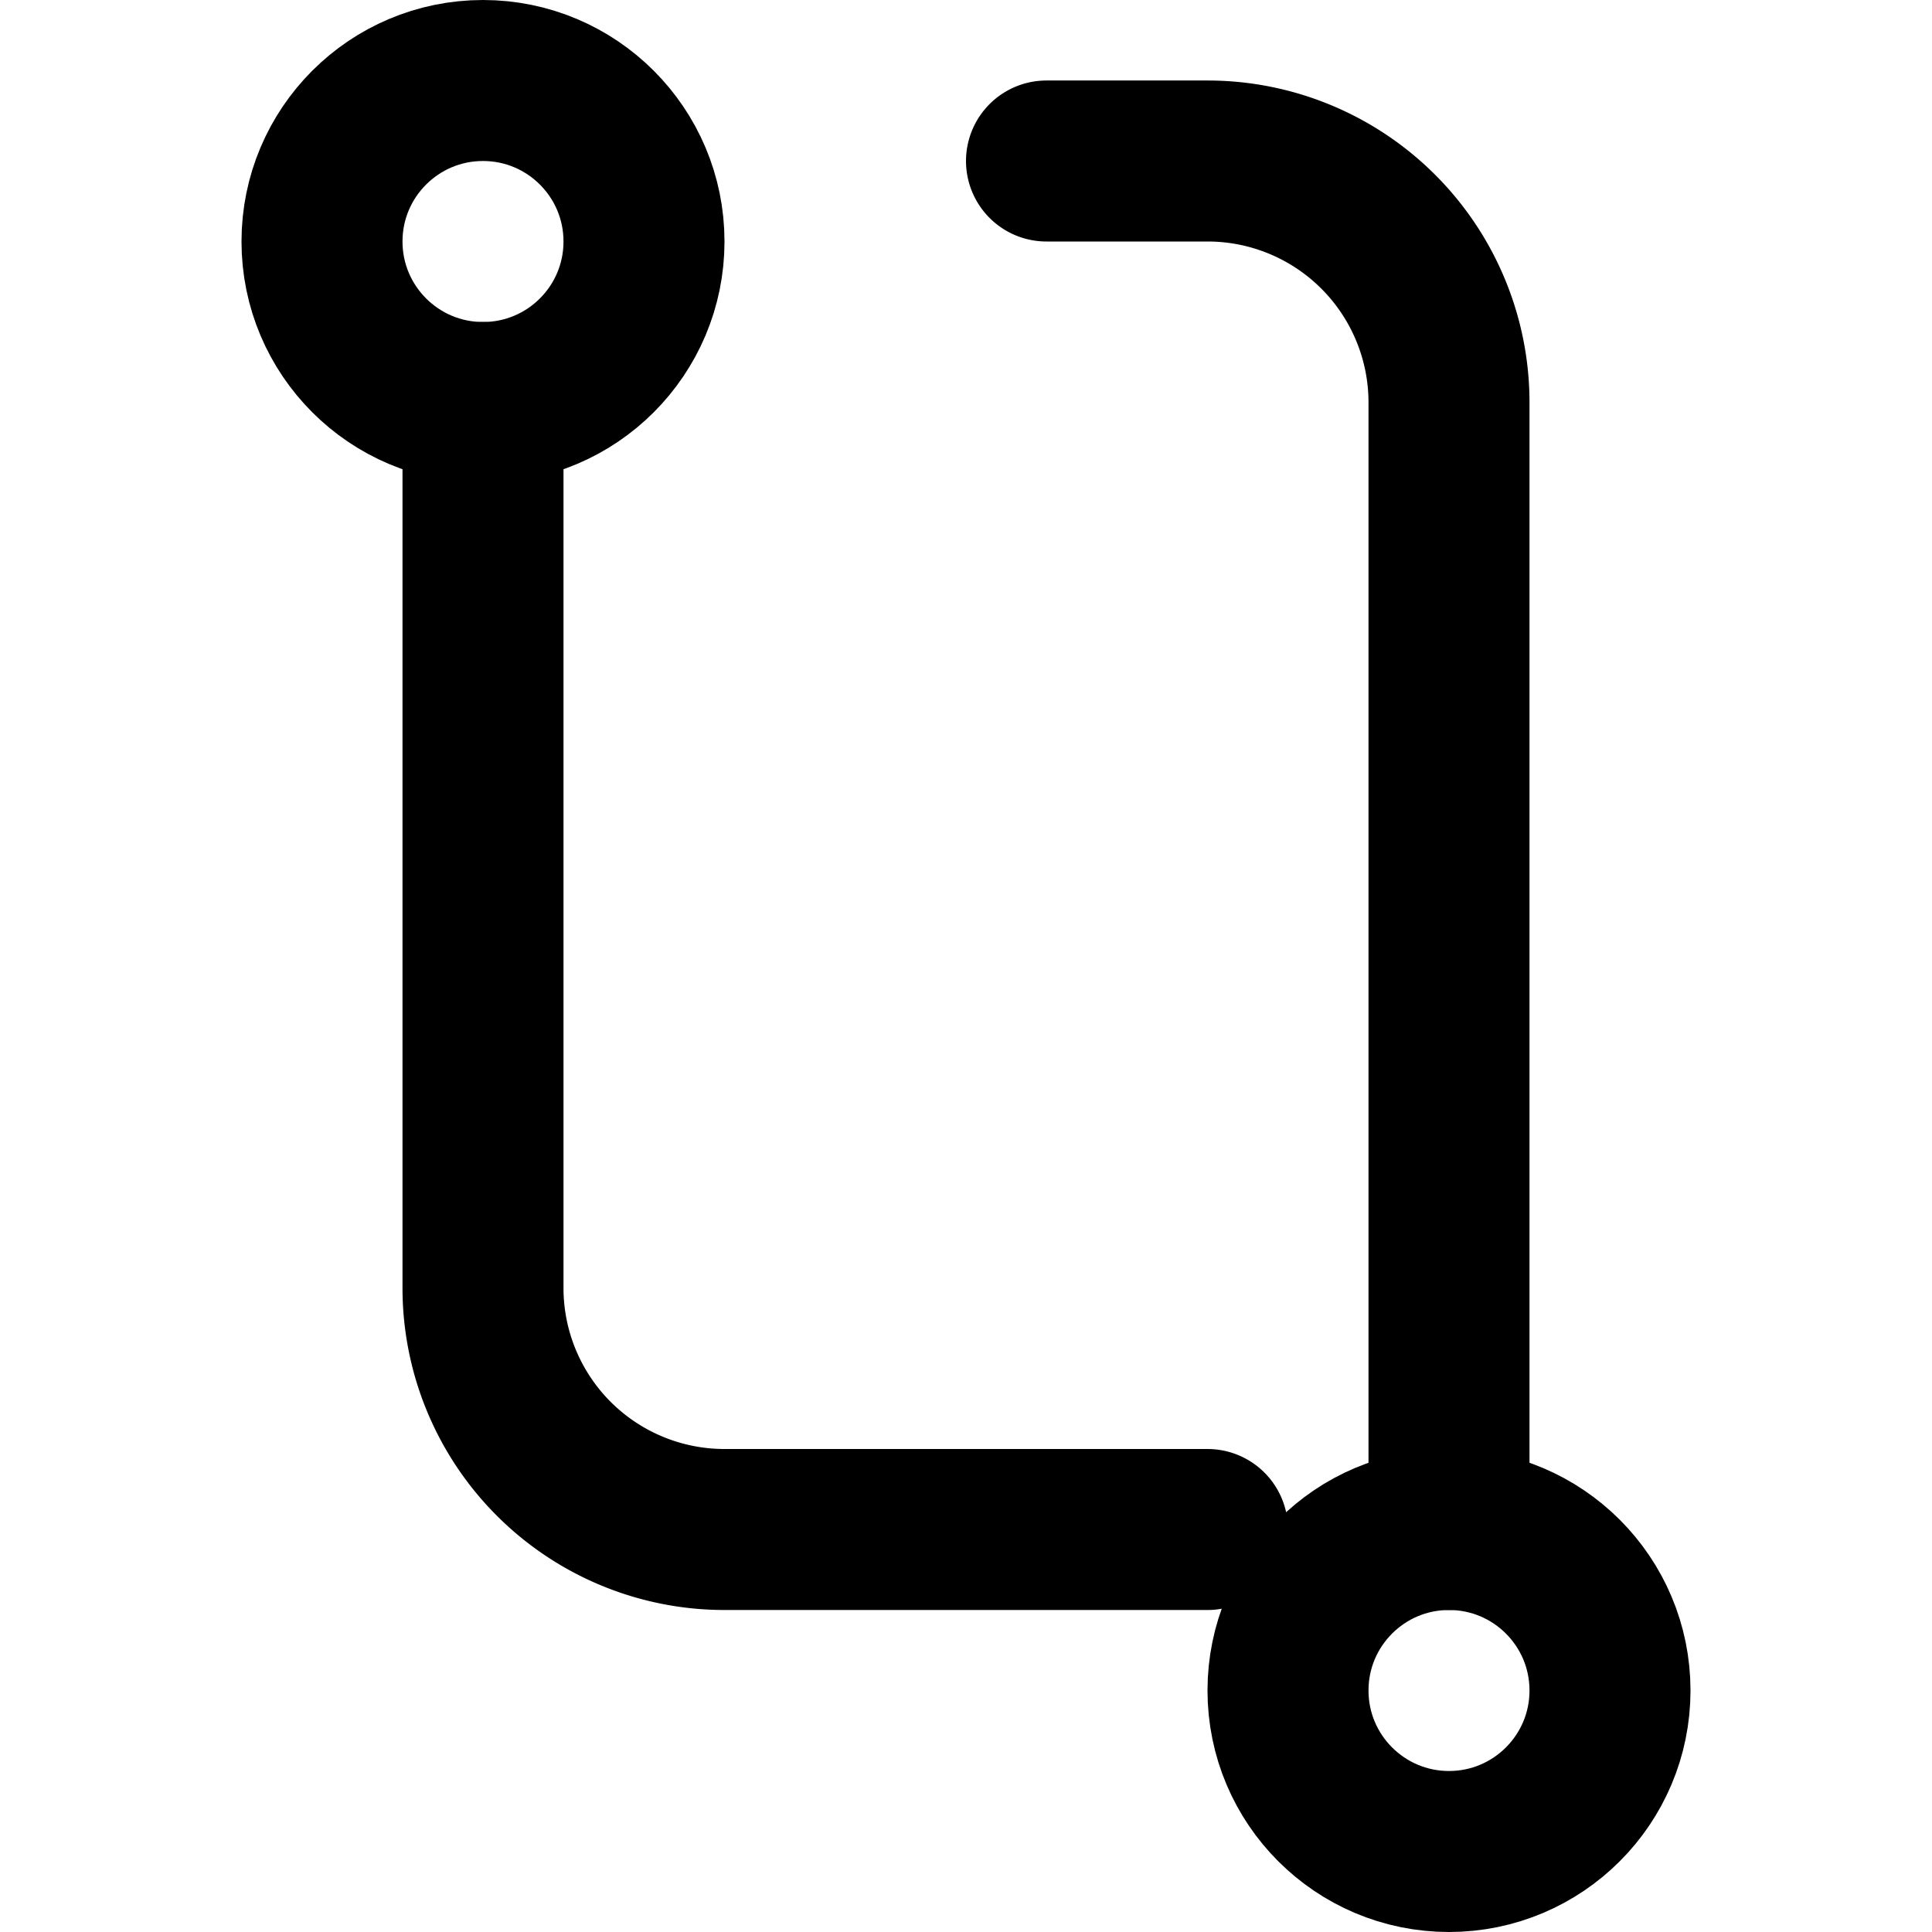 <svg xmlns="http://www.w3.org/2000/svg" viewBox="0 0 24 24" width="24" height="24">
  <g fill="none" stroke="currentColor" stroke-width="2" stroke-linecap="round" stroke-linejoin="round">
    <circle cx="6" cy="3" r="2" />
    <circle cx="18" cy="21" r="2" />
    <path d="M6 5v11a3 3 0 0 0 3 3h6" />
    <path d="M18 19V5a3 3 0 0 0-3-3h-2" />
  </g>
</svg>
